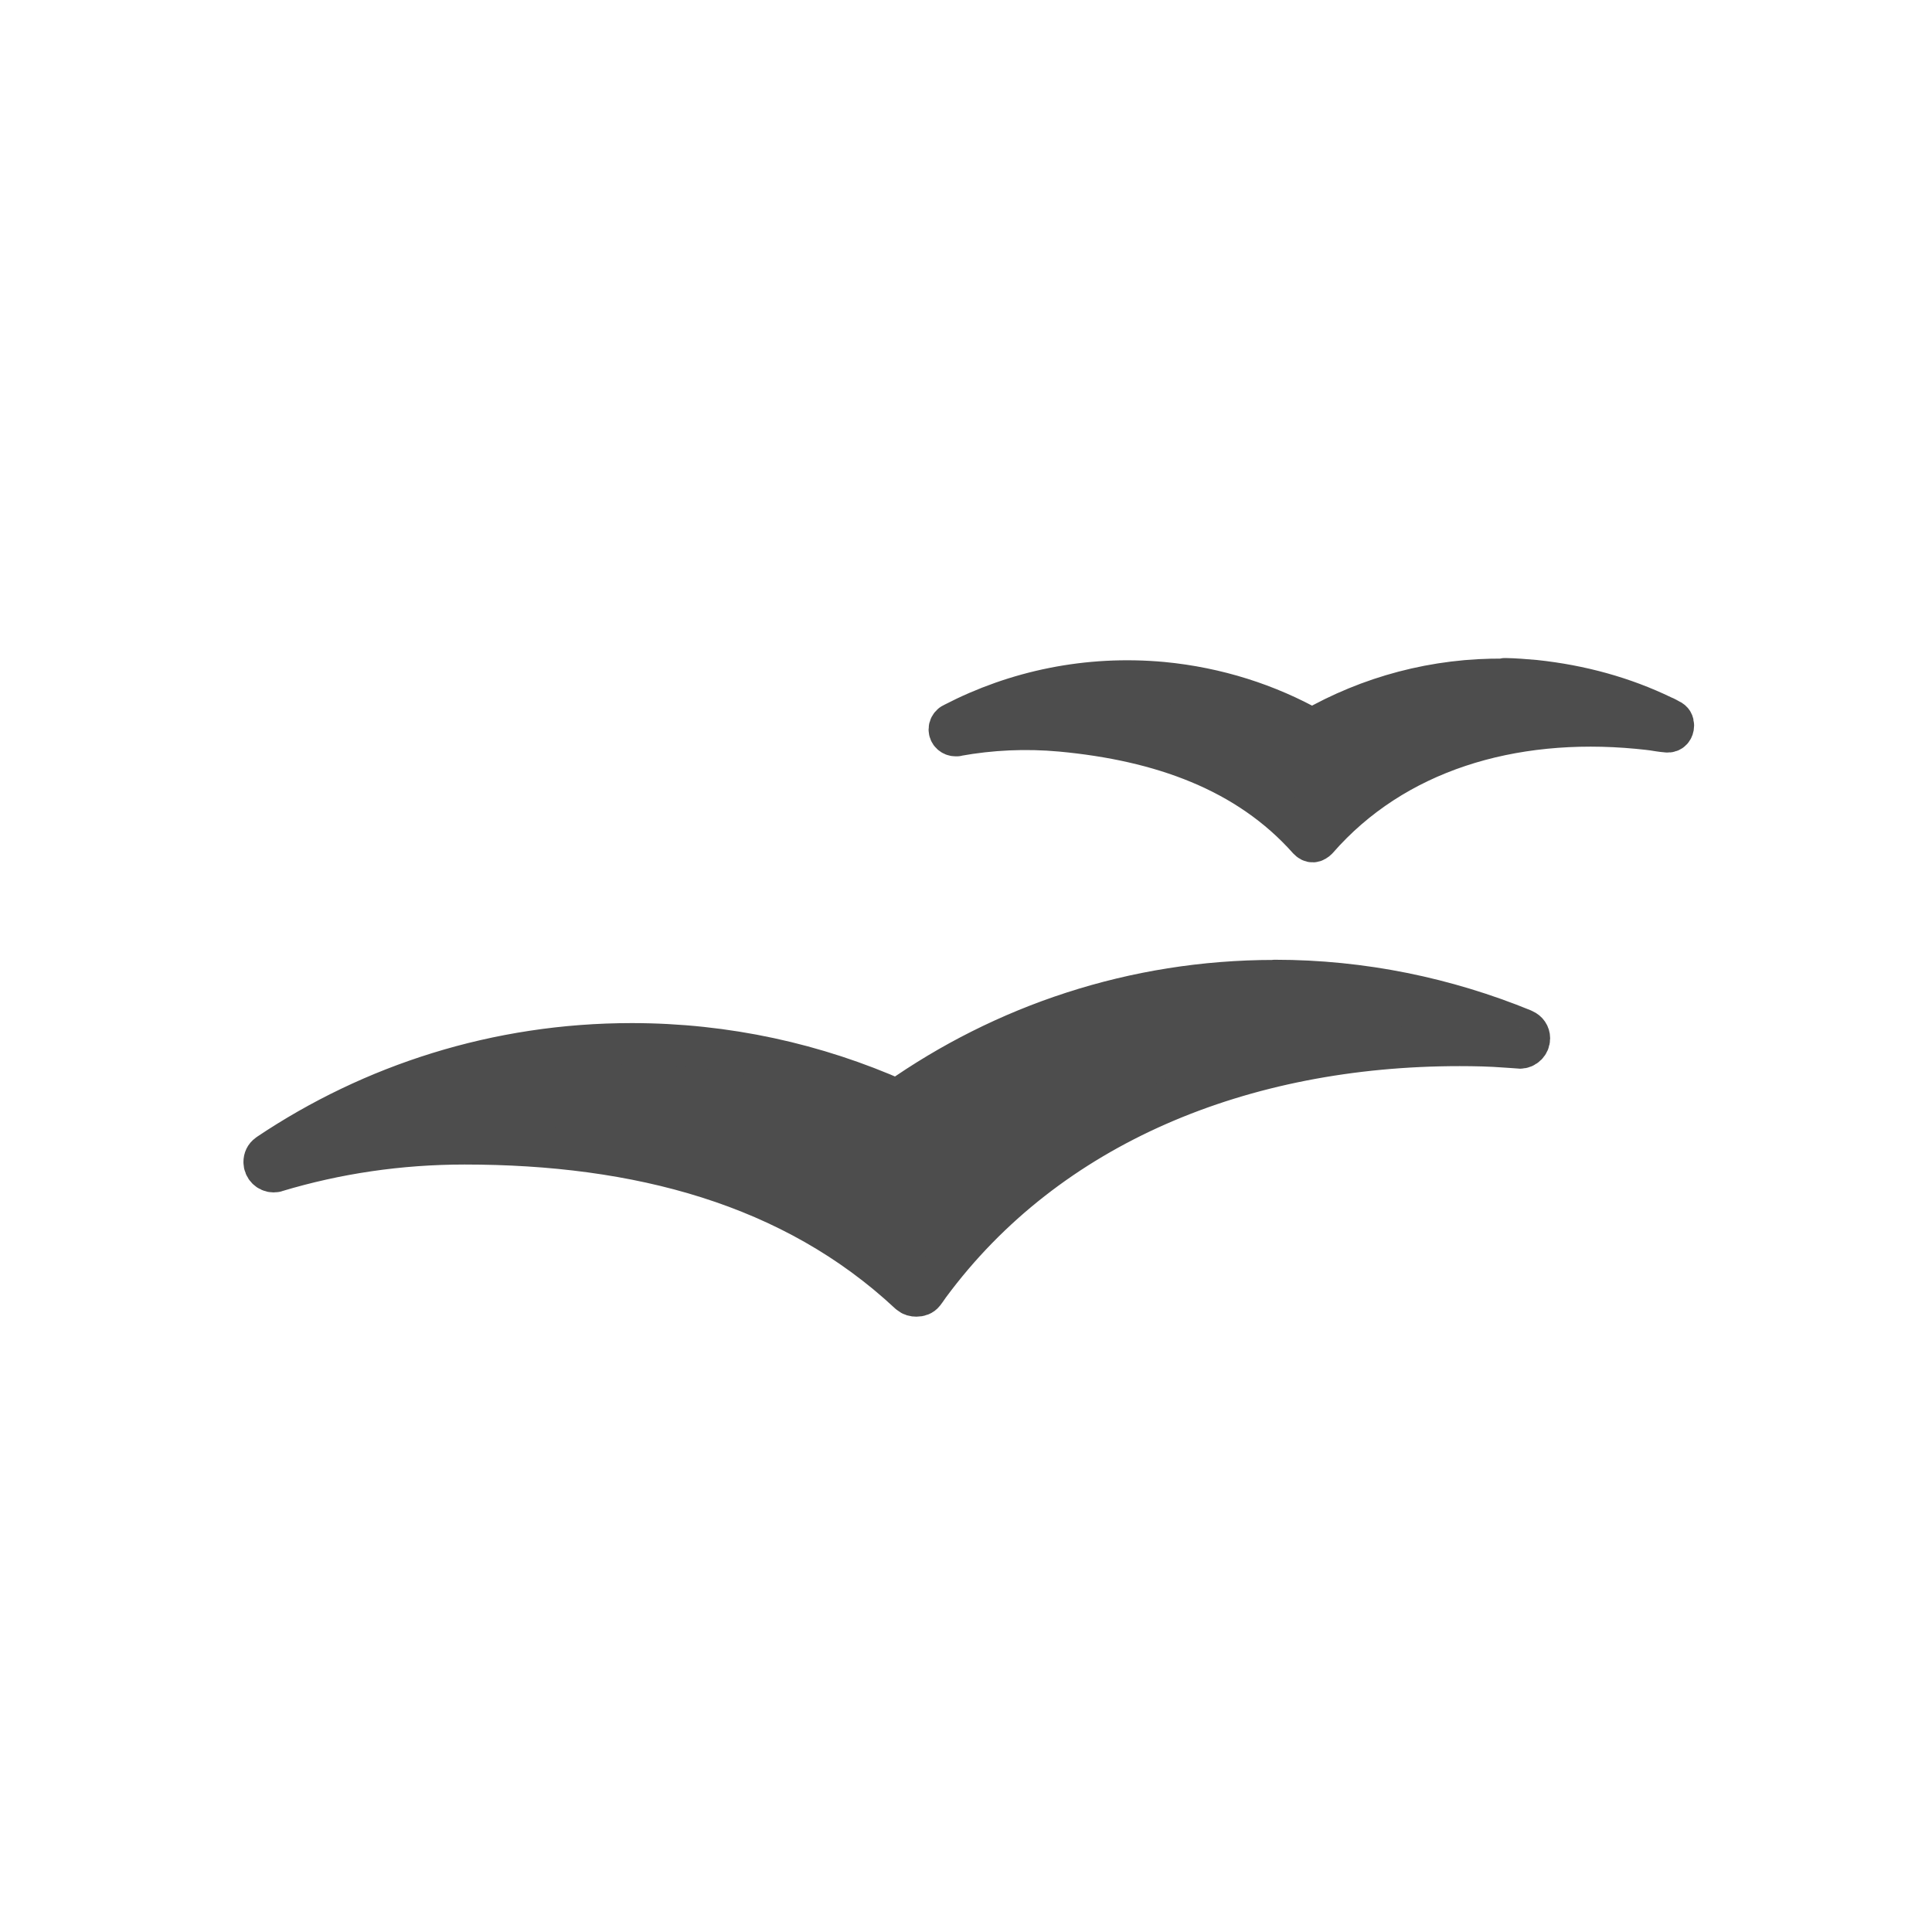 <?xml version="1.0" encoding="UTF-8" standalone="no"?>
<!-- Created with Inkscape (http://www.inkscape.org/) -->

<svg
   xmlns:dc="http://purl.org/dc/elements/1.1/"
   xmlns:cc="http://creativecommons.org/ns#"
   xmlns:rdf="http://www.w3.org/1999/02/22-rdf-syntax-ns#"
   xmlns:svg="http://www.w3.org/2000/svg"
   xmlns="http://www.w3.org/2000/svg"
   xmlns:sodipodi="http://sodipodi.sourceforge.net/DTD/sodipodi-0.dtd"
   xmlns:inkscape="http://www.inkscape.org/namespaces/inkscape"
   width="16"
   height="16"
   viewBox="0 0 16 16"
   id="svg2"
   version="1.1"
   inkscape:version="0.91 r13725"
   sodipodi:docname="application-sxw.svg">
  <defs
     id="defs4">
    <clipPath
       id="clipPath-718178204-6-2">
      <g
         transform="translate(0,-1004.362)"
         id="g4180-8-8">
        <path
           d="m -24,13 c 0,1.105 -0.672,2 -1.5,2 -0.828,0 -1.5,-0.895 -1.5,-2 0,-1.105 0.672,-2 1.5,-2 0.828,0 1.5,0.895 1.5,2 z"
           transform="matrix(15.333,0,0,11.5,415,878.862)"
           id="path4182-6-5"
           inkscape:connector-curvature="0"
           style="fill:#1890d0" />
      </g>
    </clipPath>
  </defs>
  <sodipodi:namedview
     id="base"
     pagecolor="#ffffff"
     bordercolor="#666666"
     borderopacity="1.0"
     inkscape:pageopacity="0.0"
     inkscape:pageshadow="2"
     inkscape:zoom="15.839192"
     inkscape:cx="-9.7760906"
     inkscape:cy="7.0000096"
     inkscape:document-units="px"
     inkscape:current-layer="layer1"
     showgrid="false"
     units="px"
     showborder="true"
     inkscape:showpageshadow="false"
     inkscape:window-width="1366"
     inkscape:window-height="635"
     inkscape:window-x="0"
     inkscape:window-y="36"
     inkscape:window-maximized="1" />
  <g
     inkscape:label="Capa 1"
     inkscape:groupmode="layer"
     id="layer1"
     transform="translate(0,-1036.362)">
    <g
       transform="matrix(0.75,0,0,0.75,-292.429,645.514)"
       id="layer1-2"
       inkscape:label="Capa 1"
       style="fill:#4d4d4d;fill-opacity:1;stroke:#4d4d4d;stroke-opacity:1">
      <g
         style="fill:#4d4d4d;fill-opacity:1;stroke:#4d4d4d;stroke-opacity:1"
         inkscape:label="Capa 1"
         id="layer1-7-8"
         transform="translate(392.571,-514.564)" />
      <g
         transform="translate(341.797,500.252)"
         id="g4240-76"
         style="fill:#4d4d4d;fill-opacity:1;stroke:#4d4d4d;stroke-opacity:1">
        <g
           transform="translate(-392.988,-511.278)"
           id="layer1-1-90"
           inkscape:label="Capa 1"
           inkscape:transform-center-x="5.4653607"
           inkscape:transform-center-y="-9.4924686"
           style="fill:#4d4d4d;fill-opacity:1;stroke:#4d4d4d;stroke-opacity:1">
          <g
             style="fill:#4d4d4d;fill-opacity:1;stroke:#4d4d4d;stroke-opacity:1"
             transform="translate(0.42,0.035)"
             inkscape:label="Capa 1"
             id="layer1-3-7">
            <g
               id="g4186-8-0"
               transform="translate(430.629,512.471)"
               style="fill:#4d4d4d;fill-opacity:1;stroke:#4d4d4d;stroke-opacity:1">
              <g
                 id="g4182-8"
                 style="fill:#4d4d4d;fill-opacity:1;stroke:#4d4d4d;stroke-opacity:1" />
            </g>
            <g
               id="g4186-0"
               transform="matrix(0.727,0,0,0.727,471.523,515.171)"
               style="fill:#4d4d4d;fill-opacity:1;stroke:#4d4d4d;stroke-opacity:1">
              <g
                 id="g4182-0"
                 style="fill:#4d4d4d;fill-opacity:1;stroke:#4d4d4d;stroke-opacity:1">
                <g
                   id="g4741"
                   transform="matrix(0.629,0,0,0.629,-42.833,22.888)"
                   style="fill:#4d4d4d;fill-opacity:1;stroke:#4d4d4d;stroke-opacity:1">
                  <g
                     id="g33"
                     style="fill:#4d4d4d;fill-opacity:1;stroke:#4d4d4d;stroke-opacity:1" />
                  <g
                     inkscape:label="Capa 1"
                     id="layer1-8"
                     transform="translate(-384.612,-499.832)"
                     style="fill:#4d4d4d;fill-opacity:1;stroke:#4d4d4d;stroke-opacity:1">
                    <g
                       transform="translate(392.244,-502.517)"
                       id="layer1-4-6"
                       inkscape:label="Layer 1"
                       style="fill:#4d4d4d;fill-opacity:1;stroke:#4d4d4d;stroke-opacity:1">
                      <g
                         transform="matrix(1.139,0,0,1.139,-3.456,-142.803)"
                         id="g4413"
                         style="fill:#4d4d4d;fill-opacity:1;stroke:#4d4d4d;stroke-width:1.317;stroke-miterlimit:4;stroke-dasharray:none;stroke-opacity:1">
                        <g
                           id="g4312"
                           transform="matrix(1.054,0,0,1.054,-0.913,-55.412)"
                           style="fill:#4d4d4d;fill-opacity:1;stroke:#4d4d4d;stroke-opacity:1">
                          <g
                             style="fill:#4d4d4d;fill-opacity:1;stroke:#4d4d4d;stroke-width:0.941;stroke-linecap:round;stroke-linejoin:round;stroke-miterlimit:4;stroke-dasharray:none;stroke-opacity:1"
                             transform="matrix(0.886,0,0,0.886,-33.131,974.729)"
                             id="g4239">
                            <g
                               style="fill:#4d4d4d;fill-opacity:1;stroke:#4d4d4d;stroke-width:0.941;stroke-linecap:round;stroke-linejoin:round;stroke-miterlimit:4;stroke-dasharray:none;stroke-opacity:1"
                               id="g4196" />
                            <g
                               id="g4212"
                               style="fill:#4d4d4d;fill-opacity:1;stroke:#4d4d4d;stroke-width:0.941;stroke-linecap:round;stroke-linejoin:round;stroke-miterlimit:4;stroke-dasharray:none;stroke-opacity:1"
                               transform="translate(33.036,35.881)">
                              <g
                                 style="fill:#4d4d4d;fill-opacity:1;stroke:#4d4d4d;stroke-width:0.941;stroke-linecap:round;stroke-linejoin:round;stroke-miterlimit:4;stroke-dasharray:none;stroke-opacity:1"
                                 clip-path="url(#clipPath-718178204-6-2)"
                                 id="g4214">
                                <!-- color: #eeeeee -->
                                <g
                                   style="fill:#4d4d4d;fill-opacity:1;stroke:#4d4d4d;stroke-width:0.941;stroke-linecap:round;stroke-linejoin:round;stroke-miterlimit:4;stroke-dasharray:none;stroke-opacity:1"
                                   id="g4216">
                                <path
                                   style="fill:#4d4d4d;fill-opacity:1;fill-rule:nonzero;stroke:#4d4d4d;stroke-width:0.941;stroke-linecap:round;stroke-linejoin:round;stroke-miterlimit:4;stroke-dasharray:none;stroke-opacity:1"
                                   inkscape:connector-curvature="0"
                                   d="m 36.18,16 c -1.582,-0.023 -3.086,0.391 -4.379,1.133 -1.012,-0.57 -2.164,-0.941 -3.398,-1.059 -1.699,-0.156 -3.328,0.191 -4.738,0.922 -0.016,0.008 -0.031,0.016 -0.043,0.023 -0.035,0.027 -0.059,0.07 -0.059,0.117 0,0.082 0.066,0.141 0.145,0.141 0.008,0 0.02,0 0.027,0 0.004,0 0.008,-0.004 0.008,-0.004 0.762,-0.137 1.551,-0.176 2.359,-0.102 2.258,0.211 4.23,0.906 5.613,2.461 0.07,0.074 0.133,0.066 0.203,-0.004 1.742,-1.996 4.406,-2.789 7.27,-2.52 0.16,0.016 0.32,0.031 0.477,0.059 0.055,0.008 0.141,0.02 0.191,0.023 0.094,0.012 0.145,-0.063 0.145,-0.141 0,-0.063 -0.023,-0.105 -0.078,-0.129 -0.055,-0.027 -0.109,-0.063 -0.164,-0.082 -0.887,-0.43 -1.863,-0.699 -2.898,-0.809 -0.227,-0.02 -0.457,-0.039 -0.684,-0.043 m 0.004,0.004"
                                   id="path4218" />
                                <path
                                   style="fill:#4d4d4d;fill-opacity:1;fill-rule:nonzero;stroke:#4d4d4d;stroke-width:0.941;stroke-linecap:round;stroke-linejoin:round;stroke-miterlimit:4;stroke-dasharray:none;stroke-opacity:1"
                                   inkscape:connector-curvature="0"
                                   d="m 30.938,22.84 c -3.191,0 -6.141,1.012 -8.555,2.711 -1.844,-0.82 -3.883,-1.277 -6.03,-1.277 -3.055,0 -5.887,0.922 -8.242,2.5 -0.004,0.004 -0.016,0.012 -0.02,0.016 -0.055,0.039 -0.082,0.098 -0.082,0.168 0,0.121 0.098,0.219 0.215,0.219 0.016,0 0.031,-0.004 0.043,-0.004 0.012,0 0.02,-0.004 0.023,-0.008 1.352,-0.406 2.785,-0.621 4.27,-0.621 3.934,0 7.449,0.926 10.09,3.391 0.008,0.004 0.016,0.012 0.023,0.016 0.039,0.035 0.086,0.047 0.145,0.047 0.066,0 0.125,-0.02 0.164,-0.07 0,0 0.086,-0.113 0.129,-0.18 2.691,-3.641 7.121,-5.438 12.04,-5.438 0.352,0 0.703,0.008 1.051,0.035 0.098,0.004 0.313,0.023 0.316,0.023 0.117,0 0.215,-0.098 0.215,-0.219 0,-0.086 -0.051,-0.156 -0.125,-0.188 -0.008,-0.004 -0.016,-0.008 -0.023,-0.012 -1.742,-0.711 -3.641,-1.113 -5.633,-1.113 m -0.008,0.004"
                                   id="path4220" />
                                </g>
                              </g>
                            </g>
                          </g>
                        </g>
                      </g>
                      <g
                         style="fill:#4d4d4d;fill-opacity:1;stroke:#4d4d4d;stroke-opacity:1"
                         transform="matrix(0.488,0,0,0.488,21.357,1026.898)"
                         id="g3" />
                    </g>
                  </g>
                </g>
              </g>
            </g>
          </g>
        </g>
      </g>
    </g>
  </g>
</svg>
